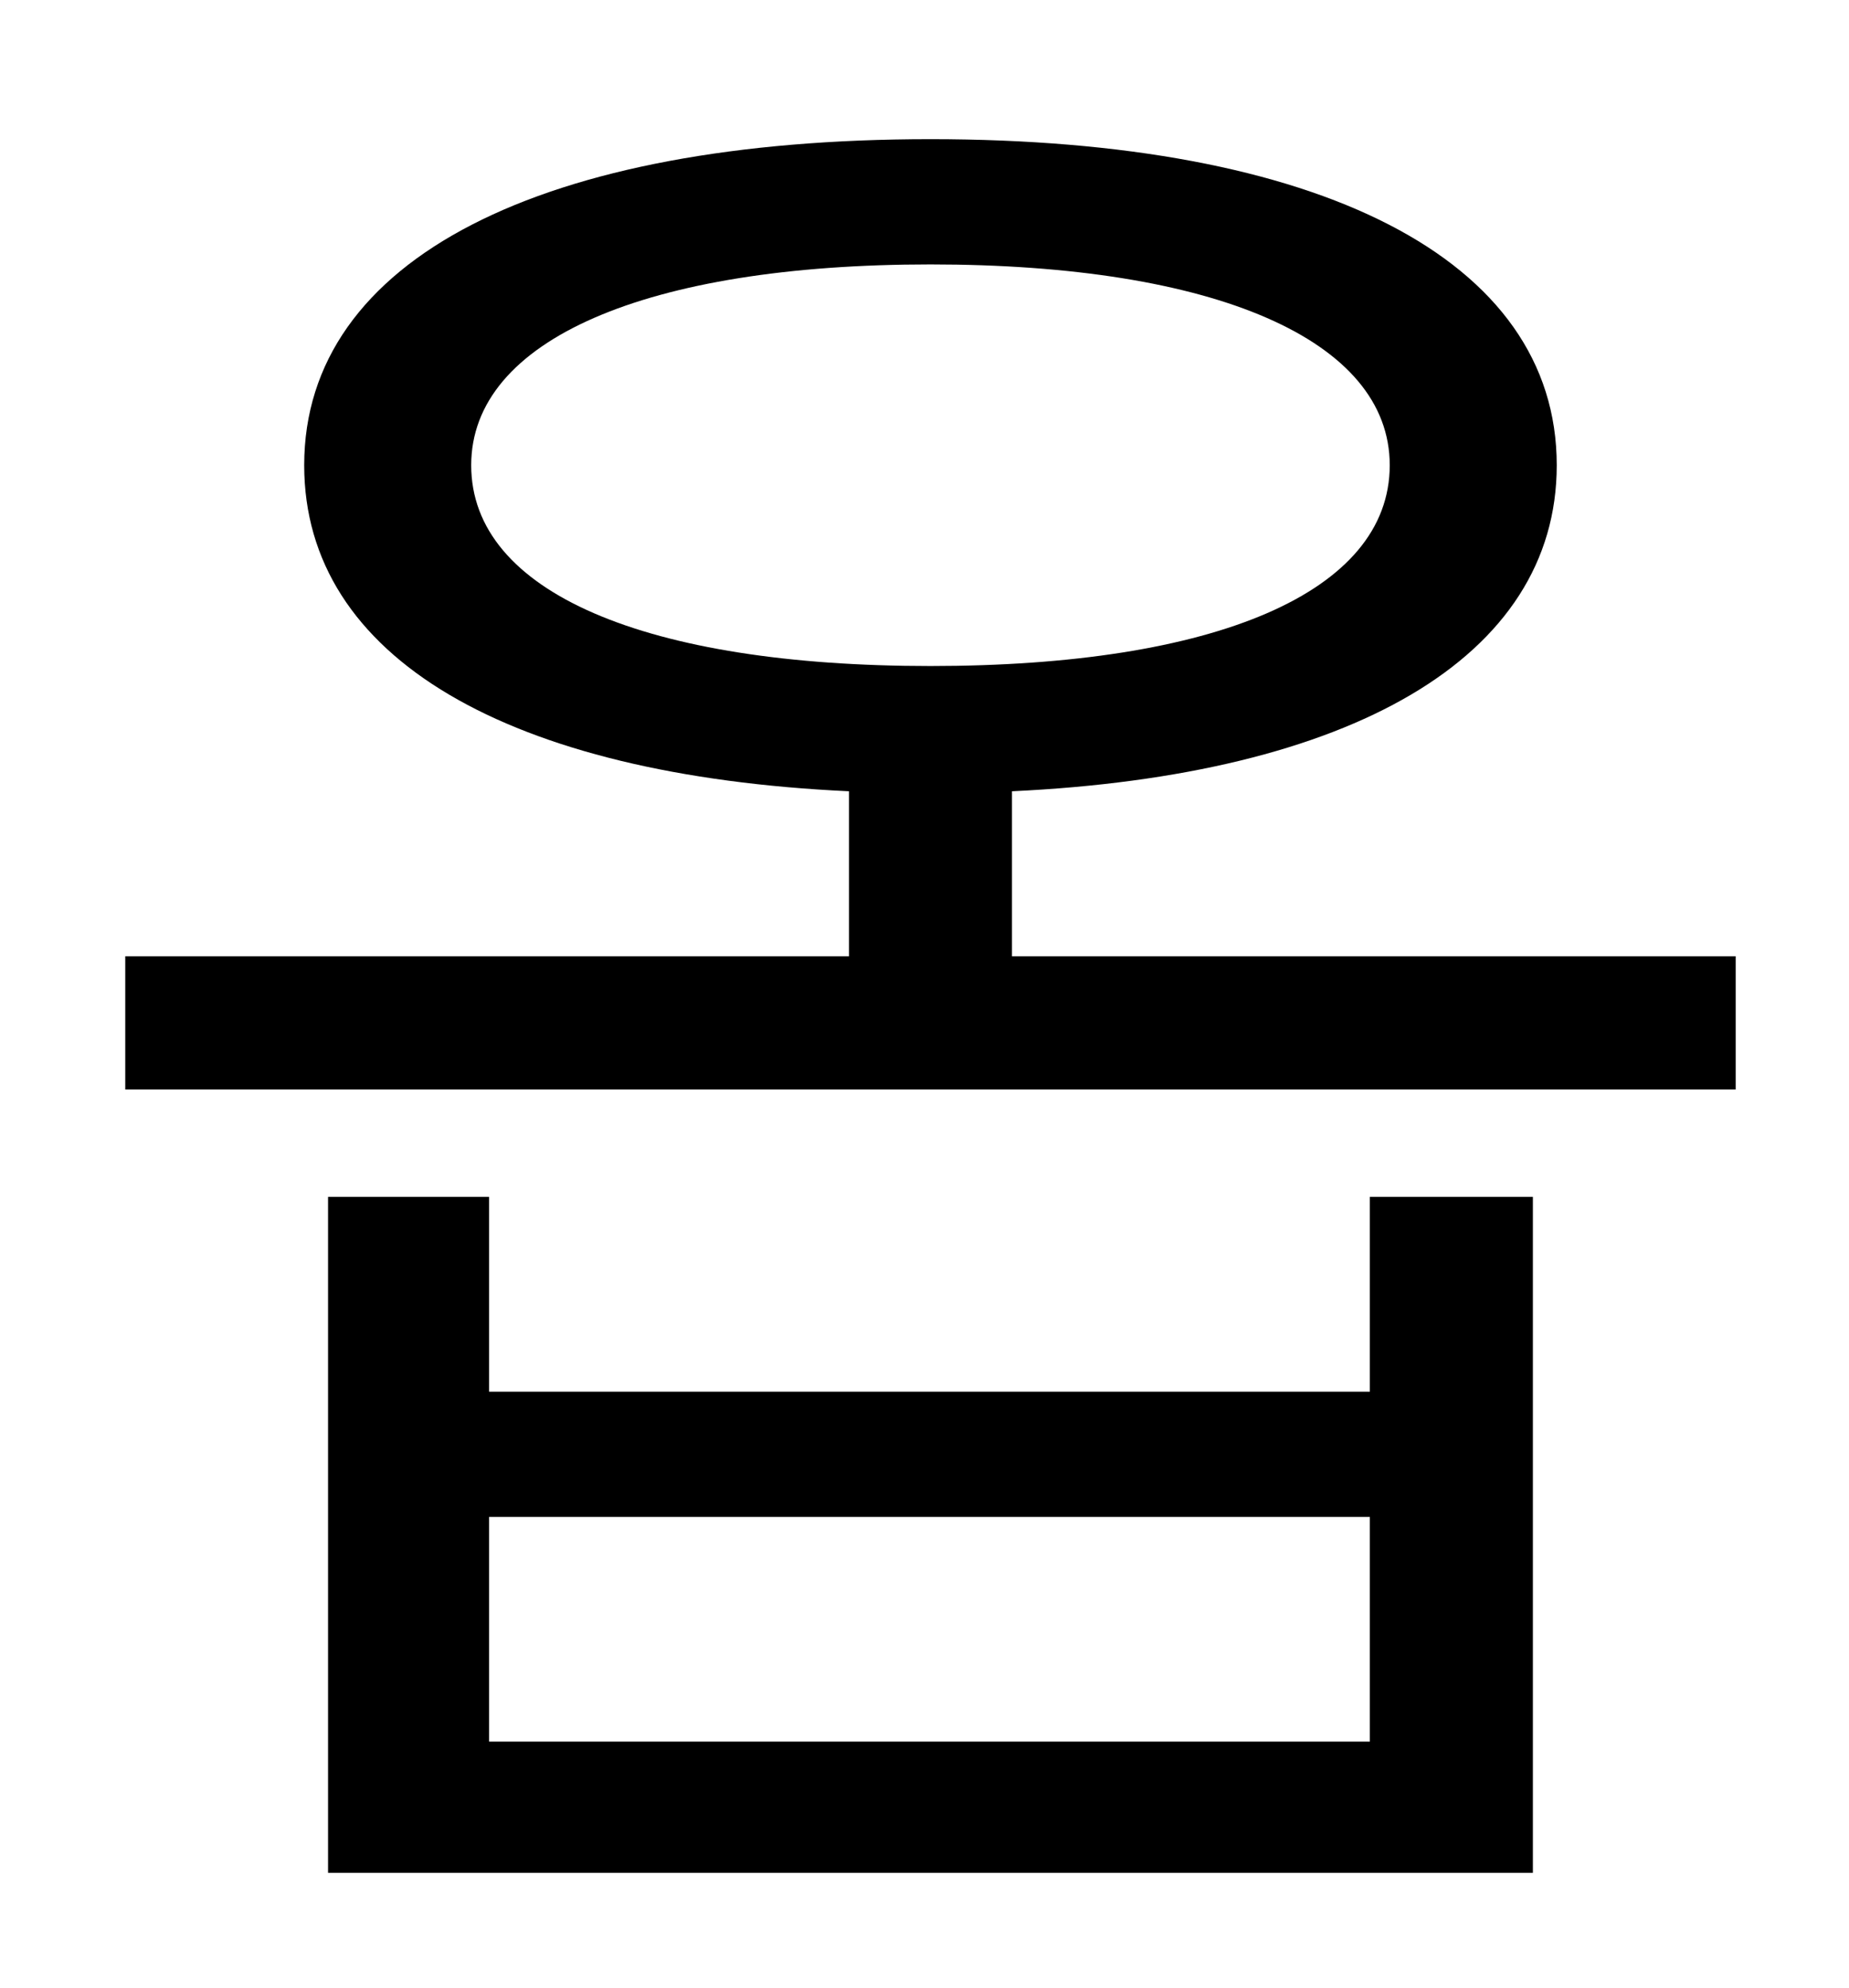 <?xml version="1.0" standalone="no"?>
<!DOCTYPE svg PUBLIC "-//W3C//DTD SVG 1.1//EN" "http://www.w3.org/Graphics/SVG/1.1/DTD/svg11.dtd" >
<svg xmlns="http://www.w3.org/2000/svg" xmlns:xlink="http://www.w3.org/1999/xlink" version="1.1" viewBox="-10 0 930 1000">
   <path fill="currentColor"
d="M679 876v-113h-443v113h443zM679 700v-98h82v340h-606v-340h81v98h443zM227 234c0 64 88 101 231 101s231 -37 231 -101c0 -63 -88 -101 -231 -101s-231 38 -231 101zM499 481h364v67h-810v-67h364v-83c-171 -8 -274 -67 -274 -164c0 -104 120 -164 315 -164
s315 60 315 164c0 97 -104 156 -274 164v83z" />
</svg>
